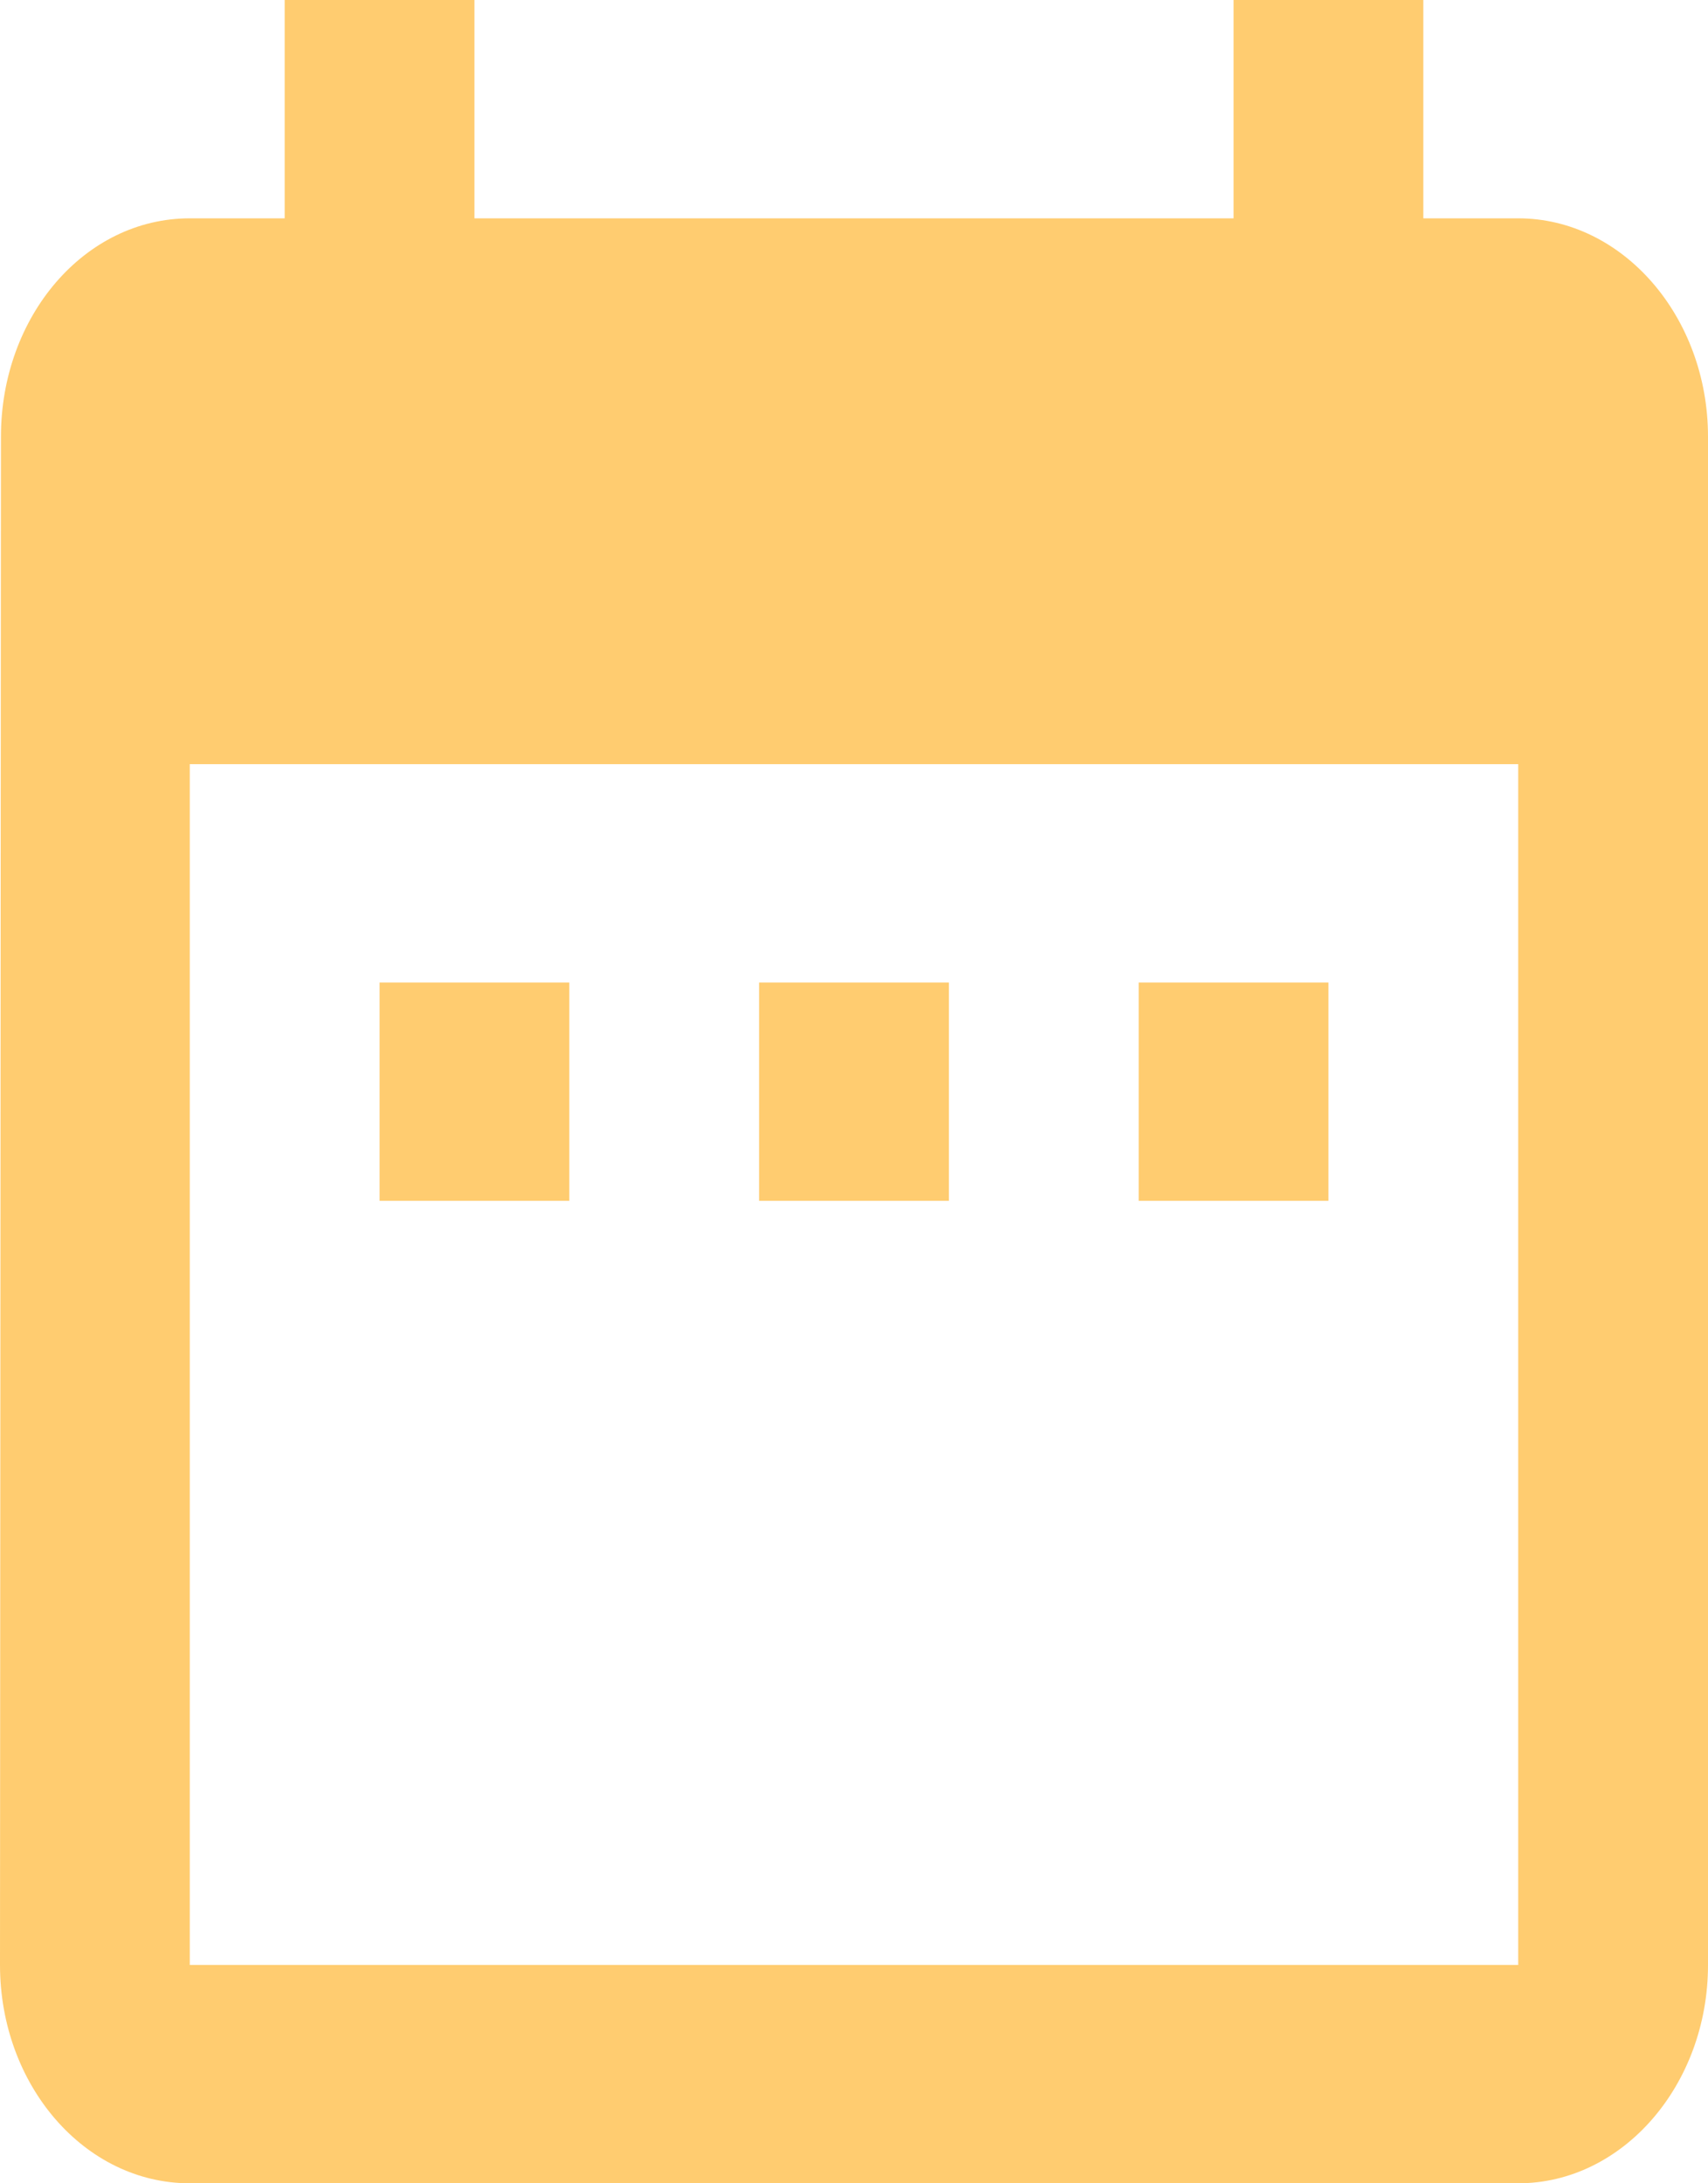 <svg width="18" height="23" viewBox="0 0 18 23" fill="none" xmlns="http://www.w3.org/2000/svg">
<path d="M6 10.35H4V12.65H6V10.35ZM10 10.35H8V12.65H10V10.35ZM14 10.35H12V12.65H14V10.35ZM16 2.3H15V0H13V2.3H5V0H3V2.3H2C0.89 2.3 0.01 3.335 0.01 4.6L0 20.7C0 21.965 0.89 23 2 23H16C17.1 23 18 21.965 18 20.7V4.6C18 3.335 17.1 2.3 16 2.3ZM16 20.7H2V8.05H16V20.7Z" fill="#FFCC70"/>
</svg>
